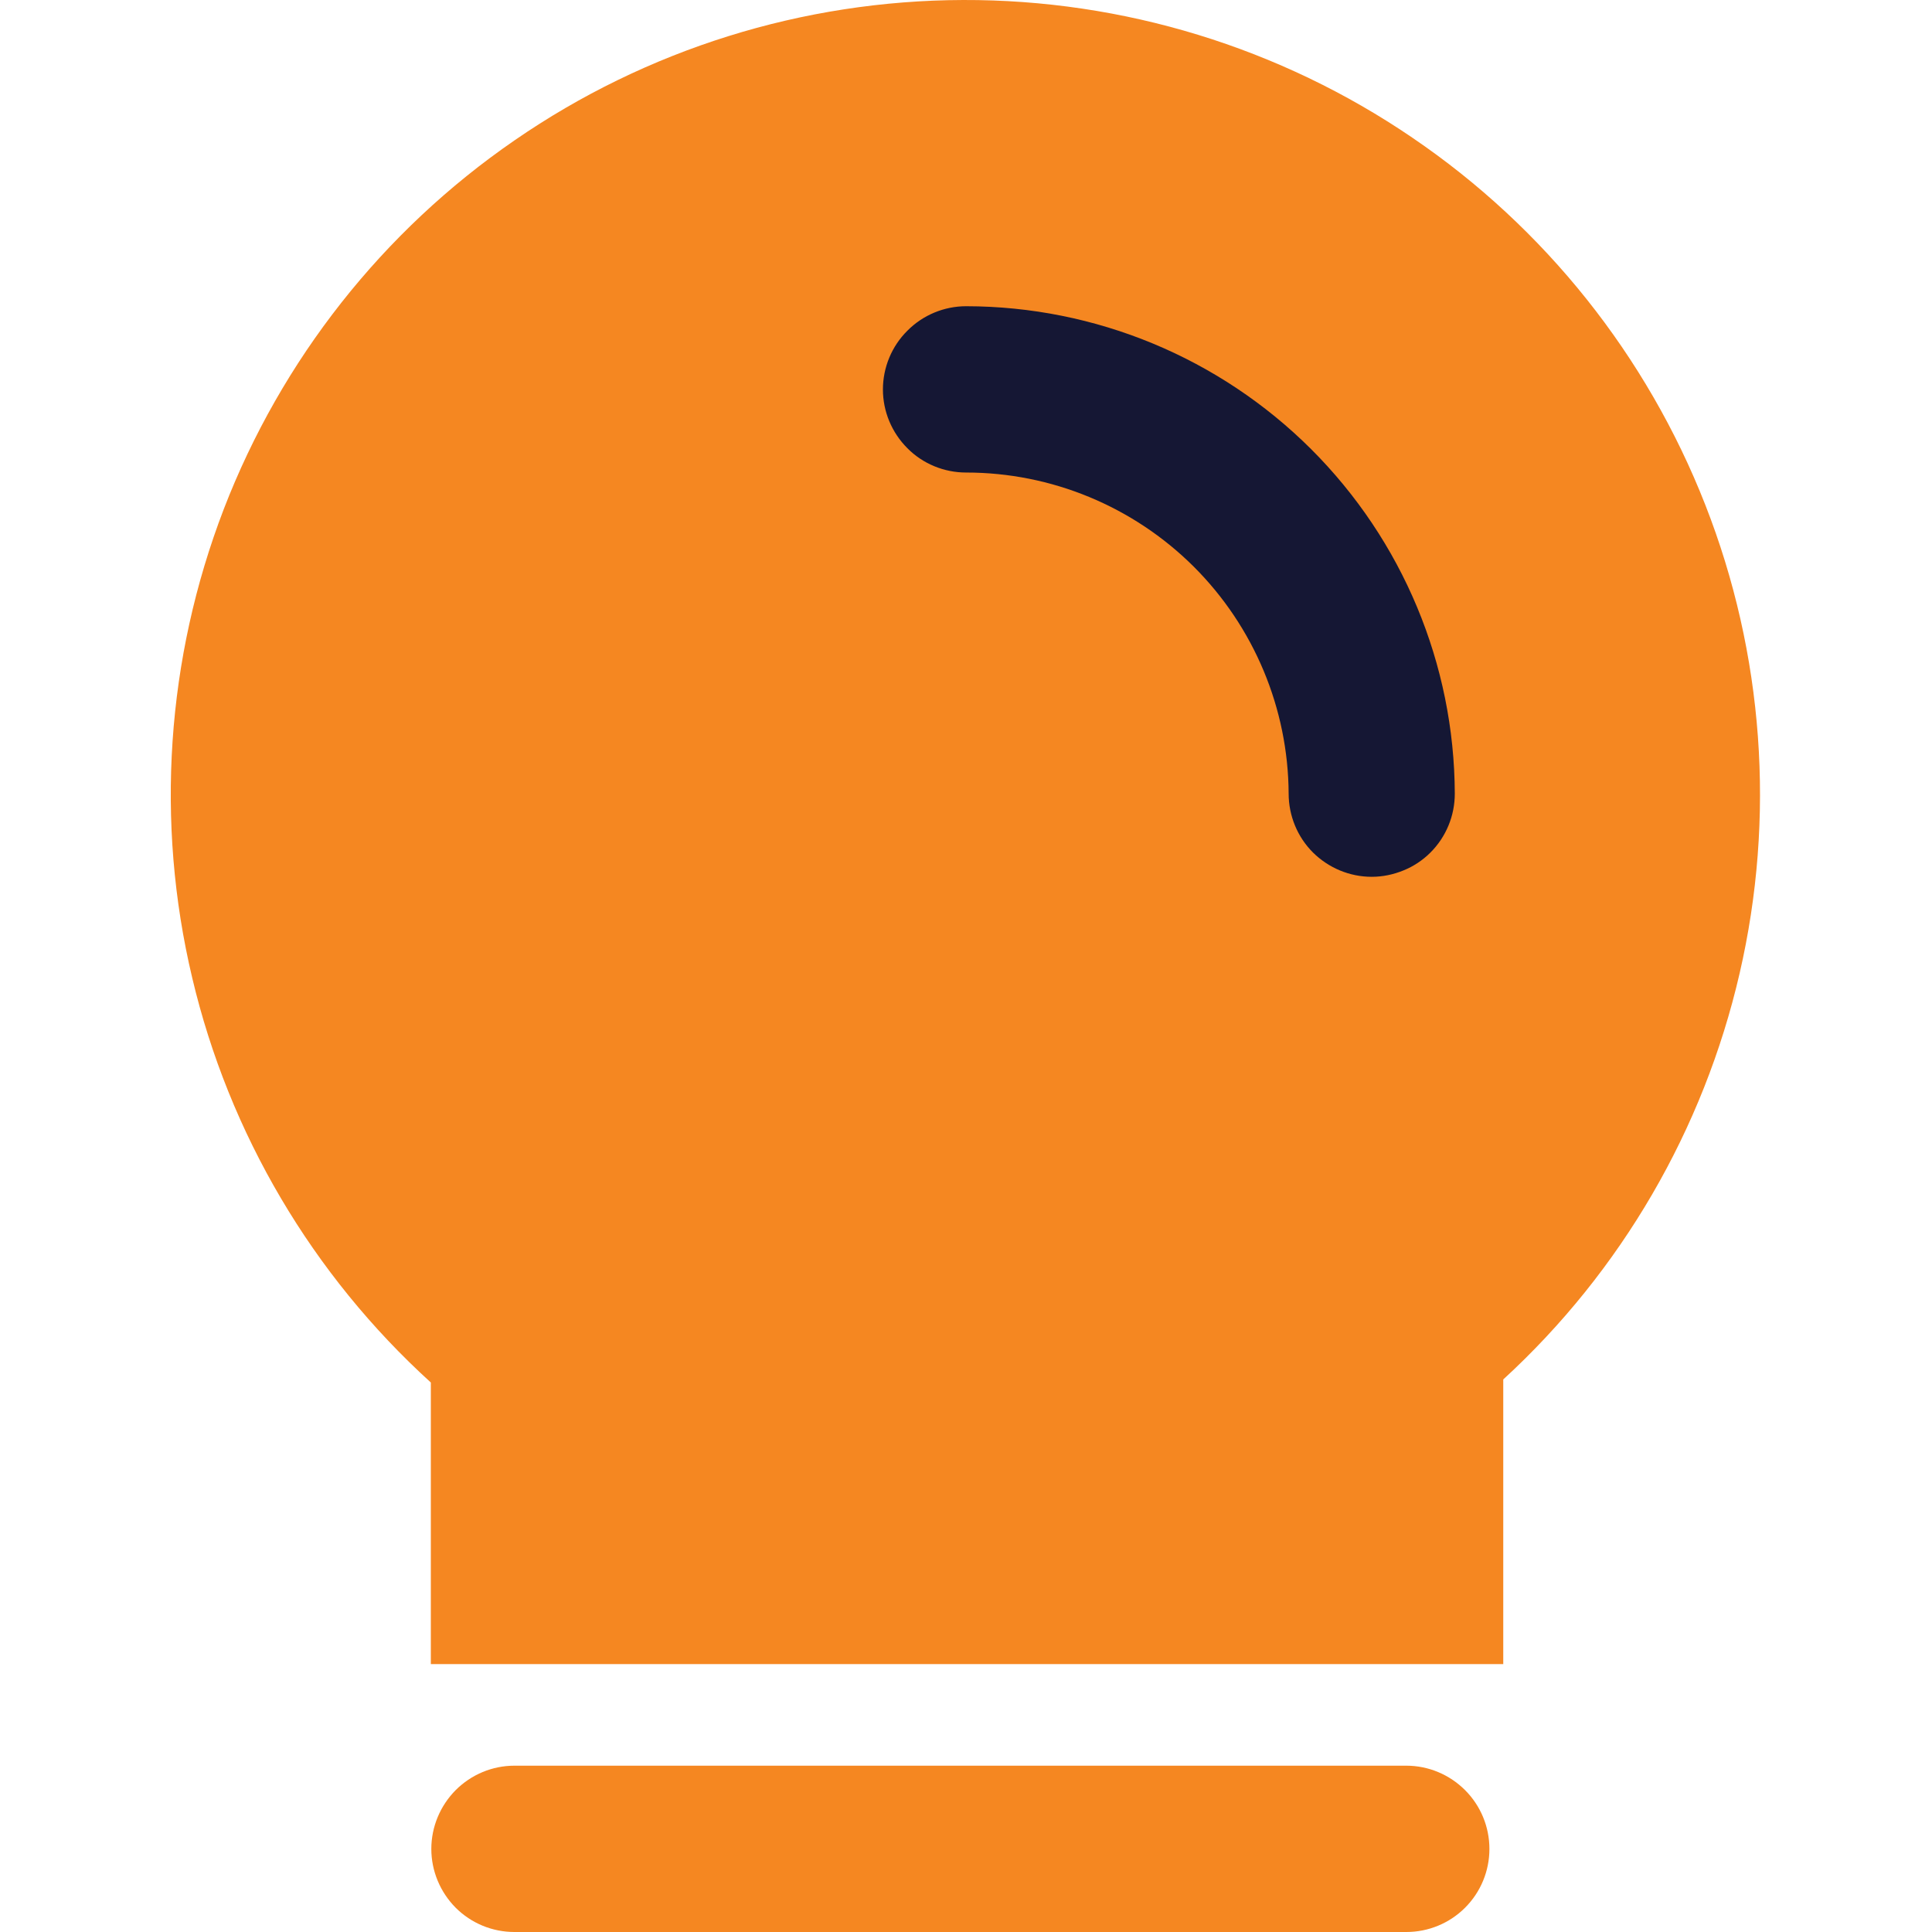 <svg width="12" height="12" viewBox="0 0 12 12" fill="none" xmlns="http://www.w3.org/2000/svg">
<g clip-path="url(#clip0_431_499)">
<path d="M9.337 10.336H2.676V8.587C1.94 7.918 1.423 7.042 1.194 6.074C0.964 5.106 1.033 4.091 1.39 3.162C1.748 2.234 2.377 1.435 3.197 0.871C4.016 0.306 4.987 0.003 5.982 1.99372e-05C6.977 -0.003 7.95 0.295 8.772 0.855C9.595 1.414 10.229 2.21 10.592 3.136C10.955 4.062 11.029 5.077 10.805 6.046C10.581 7.016 10.07 7.895 9.337 8.568V10.336ZM8.735 12H3.195C3.058 12 2.927 11.946 2.83 11.849C2.734 11.752 2.679 11.621 2.679 11.484C2.679 11.347 2.734 11.216 2.83 11.119C2.927 11.022 3.058 10.967 3.195 10.967H8.735C8.872 10.967 9.003 11.022 9.1 11.119C9.197 11.216 9.251 11.347 9.251 11.484C9.251 11.621 9.197 11.752 9.1 11.849C9.003 11.946 8.872 12 8.735 12Z" fill="#F58721"/>
<path d="M8.52 5.446C8.383 5.446 8.252 5.391 8.155 5.295C8.058 5.198 8.004 5.066 8.004 4.929C8.001 4.4 7.789 3.893 7.414 3.519C7.038 3.145 6.53 2.935 6.001 2.935C5.864 2.935 5.732 2.881 5.636 2.784C5.539 2.687 5.484 2.556 5.484 2.419C5.484 2.282 5.539 2.15 5.636 2.054C5.732 1.957 5.864 1.902 6.001 1.902C6.804 1.903 7.574 2.222 8.143 2.789C8.712 3.357 9.033 4.126 9.036 4.929C9.036 4.997 9.023 5.064 8.997 5.127C8.971 5.19 8.933 5.247 8.885 5.295C8.837 5.343 8.78 5.381 8.718 5.406C8.655 5.432 8.588 5.446 8.52 5.446Z" fill="#151734"/>
</g>
<defs>
<clipPath id="clip0_431_499">
<rect width="12" height="12" fill="white"/>
</clipPath>
</defs>
</svg>
